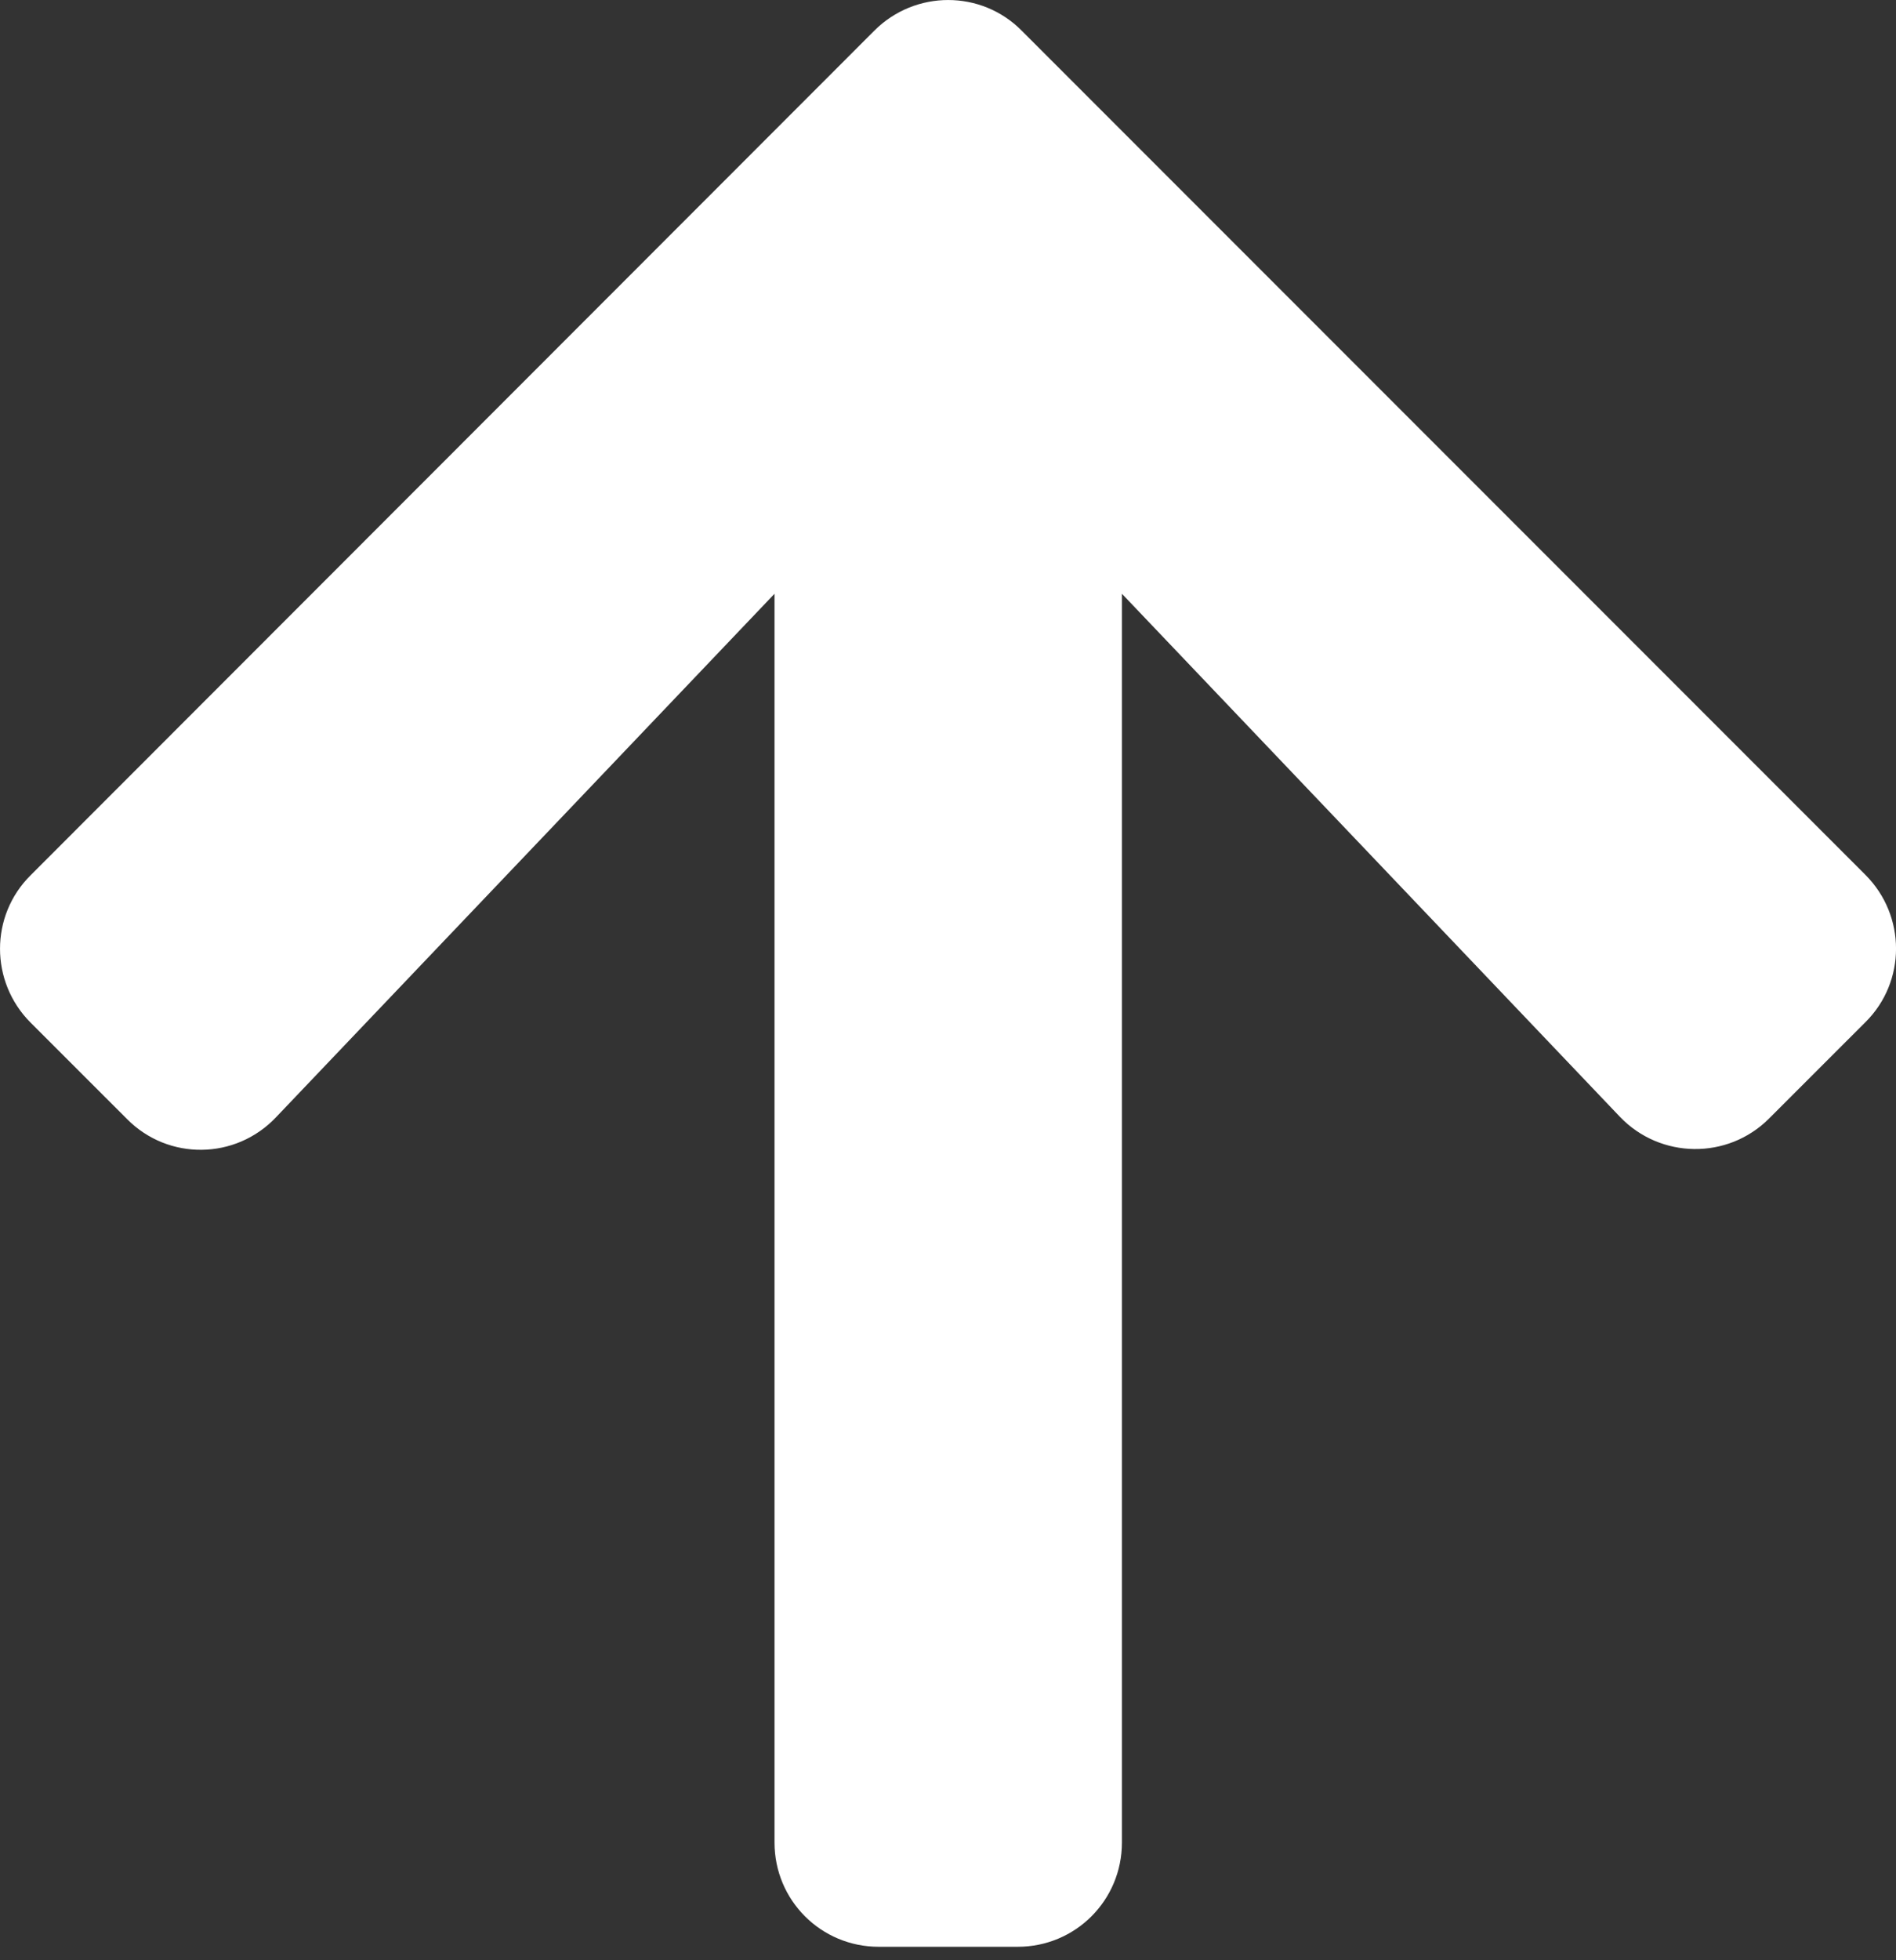 <svg width="30" height="31" viewBox="0 0 30 31" fill="none" xmlns="http://www.w3.org/2000/svg">
<rect x="0" y="0" width="30" height="31" fill="#333333" stroke="none"/>
<path d="M2.01 17.697L0.484 16.172C-0.161 15.526 -0.161 14.481 0.484 13.842L13.835 0.484C14.481 -0.161 15.526 -0.161 16.165 0.484L29.516 13.835C30.162 14.481 30.162 15.526 29.516 16.165L27.99 17.69C27.337 18.343 26.272 18.329 25.633 17.663L17.752 9.39V29.138C17.752 30.052 17.017 30.787 16.103 30.787H13.904C12.99 30.787 12.255 30.052 12.255 29.138V9.39L4.367 17.669C3.728 18.343 2.663 18.357 2.01 17.697Z" fill="white"/>
</svg>
